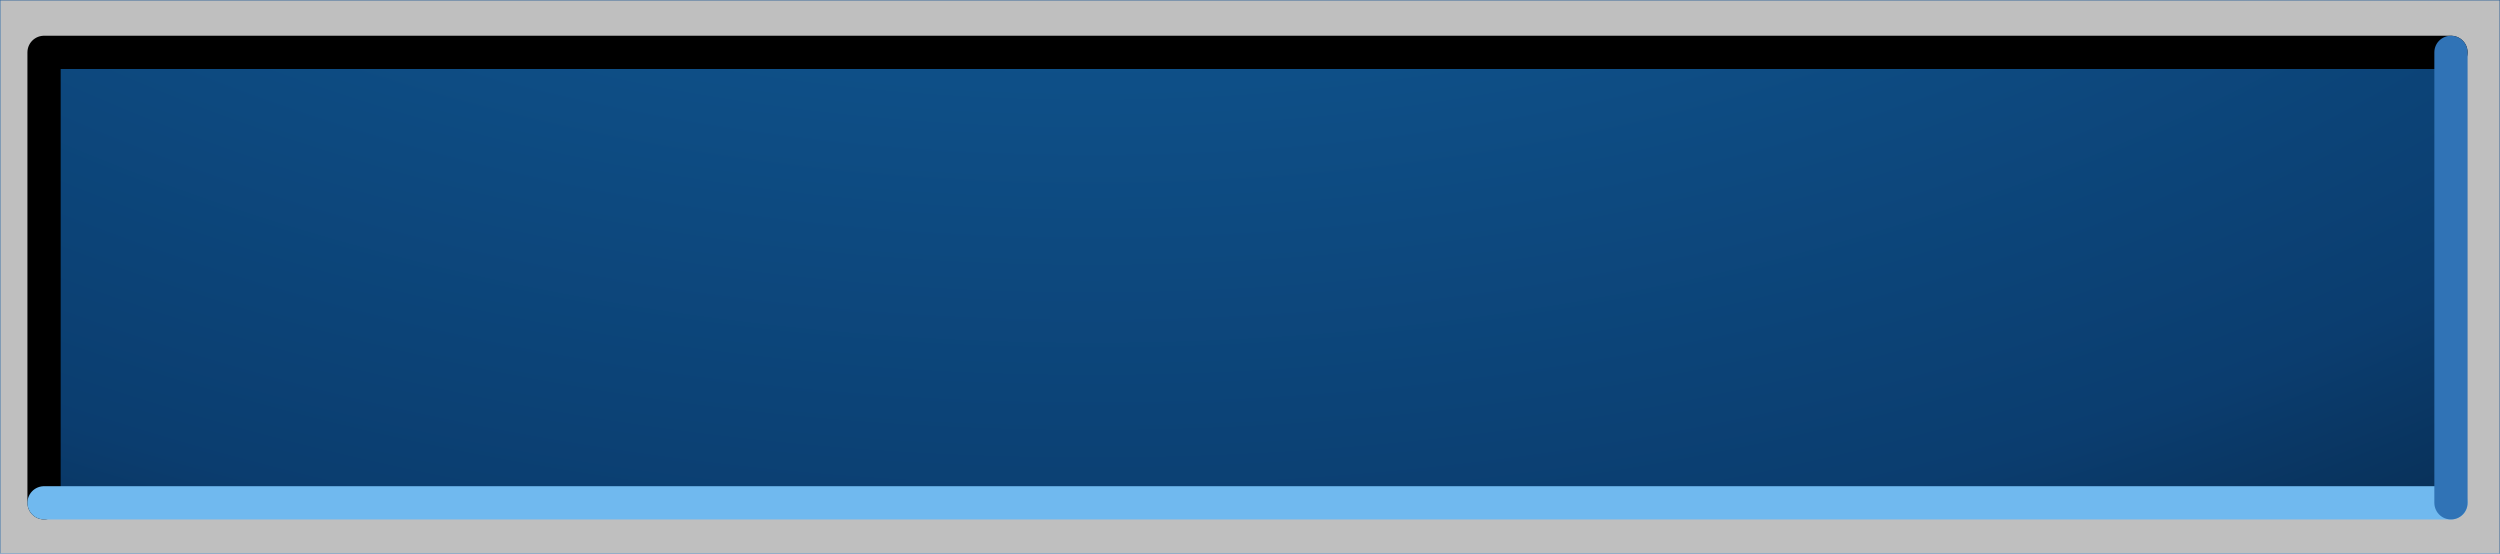 <?xml version="1.0" encoding="UTF-8" standalone="no"?>
<svg xmlns:xlink="http://www.w3.org/1999/xlink" height="33.3px" width="150.4px" xmlns="http://www.w3.org/2000/svg">
  <g transform="matrix(1, 0, 0, 1, 74.7, 16.7)">
    <path d="M-74.7 -16.7 L75.7 -16.7 75.7 16.6 -74.7 16.6 -74.7 -16.7" fill="#000000" fill-opacity="0.251" fill-rule="evenodd" stroke="none"/>
    <path d="M75.7 16.6 L75.7 -16.7 -74.7 -16.7" fill="none" stroke="#1c5590" stroke-linecap="round" stroke-linejoin="round" stroke-width="0.05"/>
    <path d="M-74.7 -16.7 L-74.7 16.6 75.7 16.6" fill="none" stroke="#2767a6" stroke-linecap="round" stroke-linejoin="round" stroke-width="0.05"/>
    <path d="M72.75 -13.55 L72.75 13.55 -72.05 13.55 -72.05 -13.55 72.75 -13.55" fill="url(#gradient0)" fill-rule="evenodd" stroke="none"/>
    <path d="M-72.05 13.55 L-72.05 -13.55 72.75 -13.55" fill="none" stroke="#000000" stroke-linecap="round" stroke-linejoin="round" stroke-width="2.0"/>
    <path d="M72.75 13.55 L-72.05 13.55" fill="none" stroke="#70b9ef" stroke-linecap="round" stroke-linejoin="round" stroke-width="2.0"/>
    <path d="M72.75 -13.55 L72.75 13.55" fill="none" stroke="#3073b6" stroke-linecap="round" stroke-linejoin="round" stroke-width="2.0"/>
  </g>
  <defs>
    <radialGradient cx="0" cy="0" gradientTransform="matrix(0.209, 0.0, 0.0, 0.134, -9.0, -67.8)" gradientUnits="userSpaceOnUse" id="gradient0" r="819.2" spreadMethod="pad">
      <stop offset="0.0" stop-color="#1471b4"/>
      <stop offset="0.784" stop-color="#0b3d6f"/>
      <stop offset="1.0" stop-color="#05213d"/>
    </radialGradient>
  </defs>
</svg>
